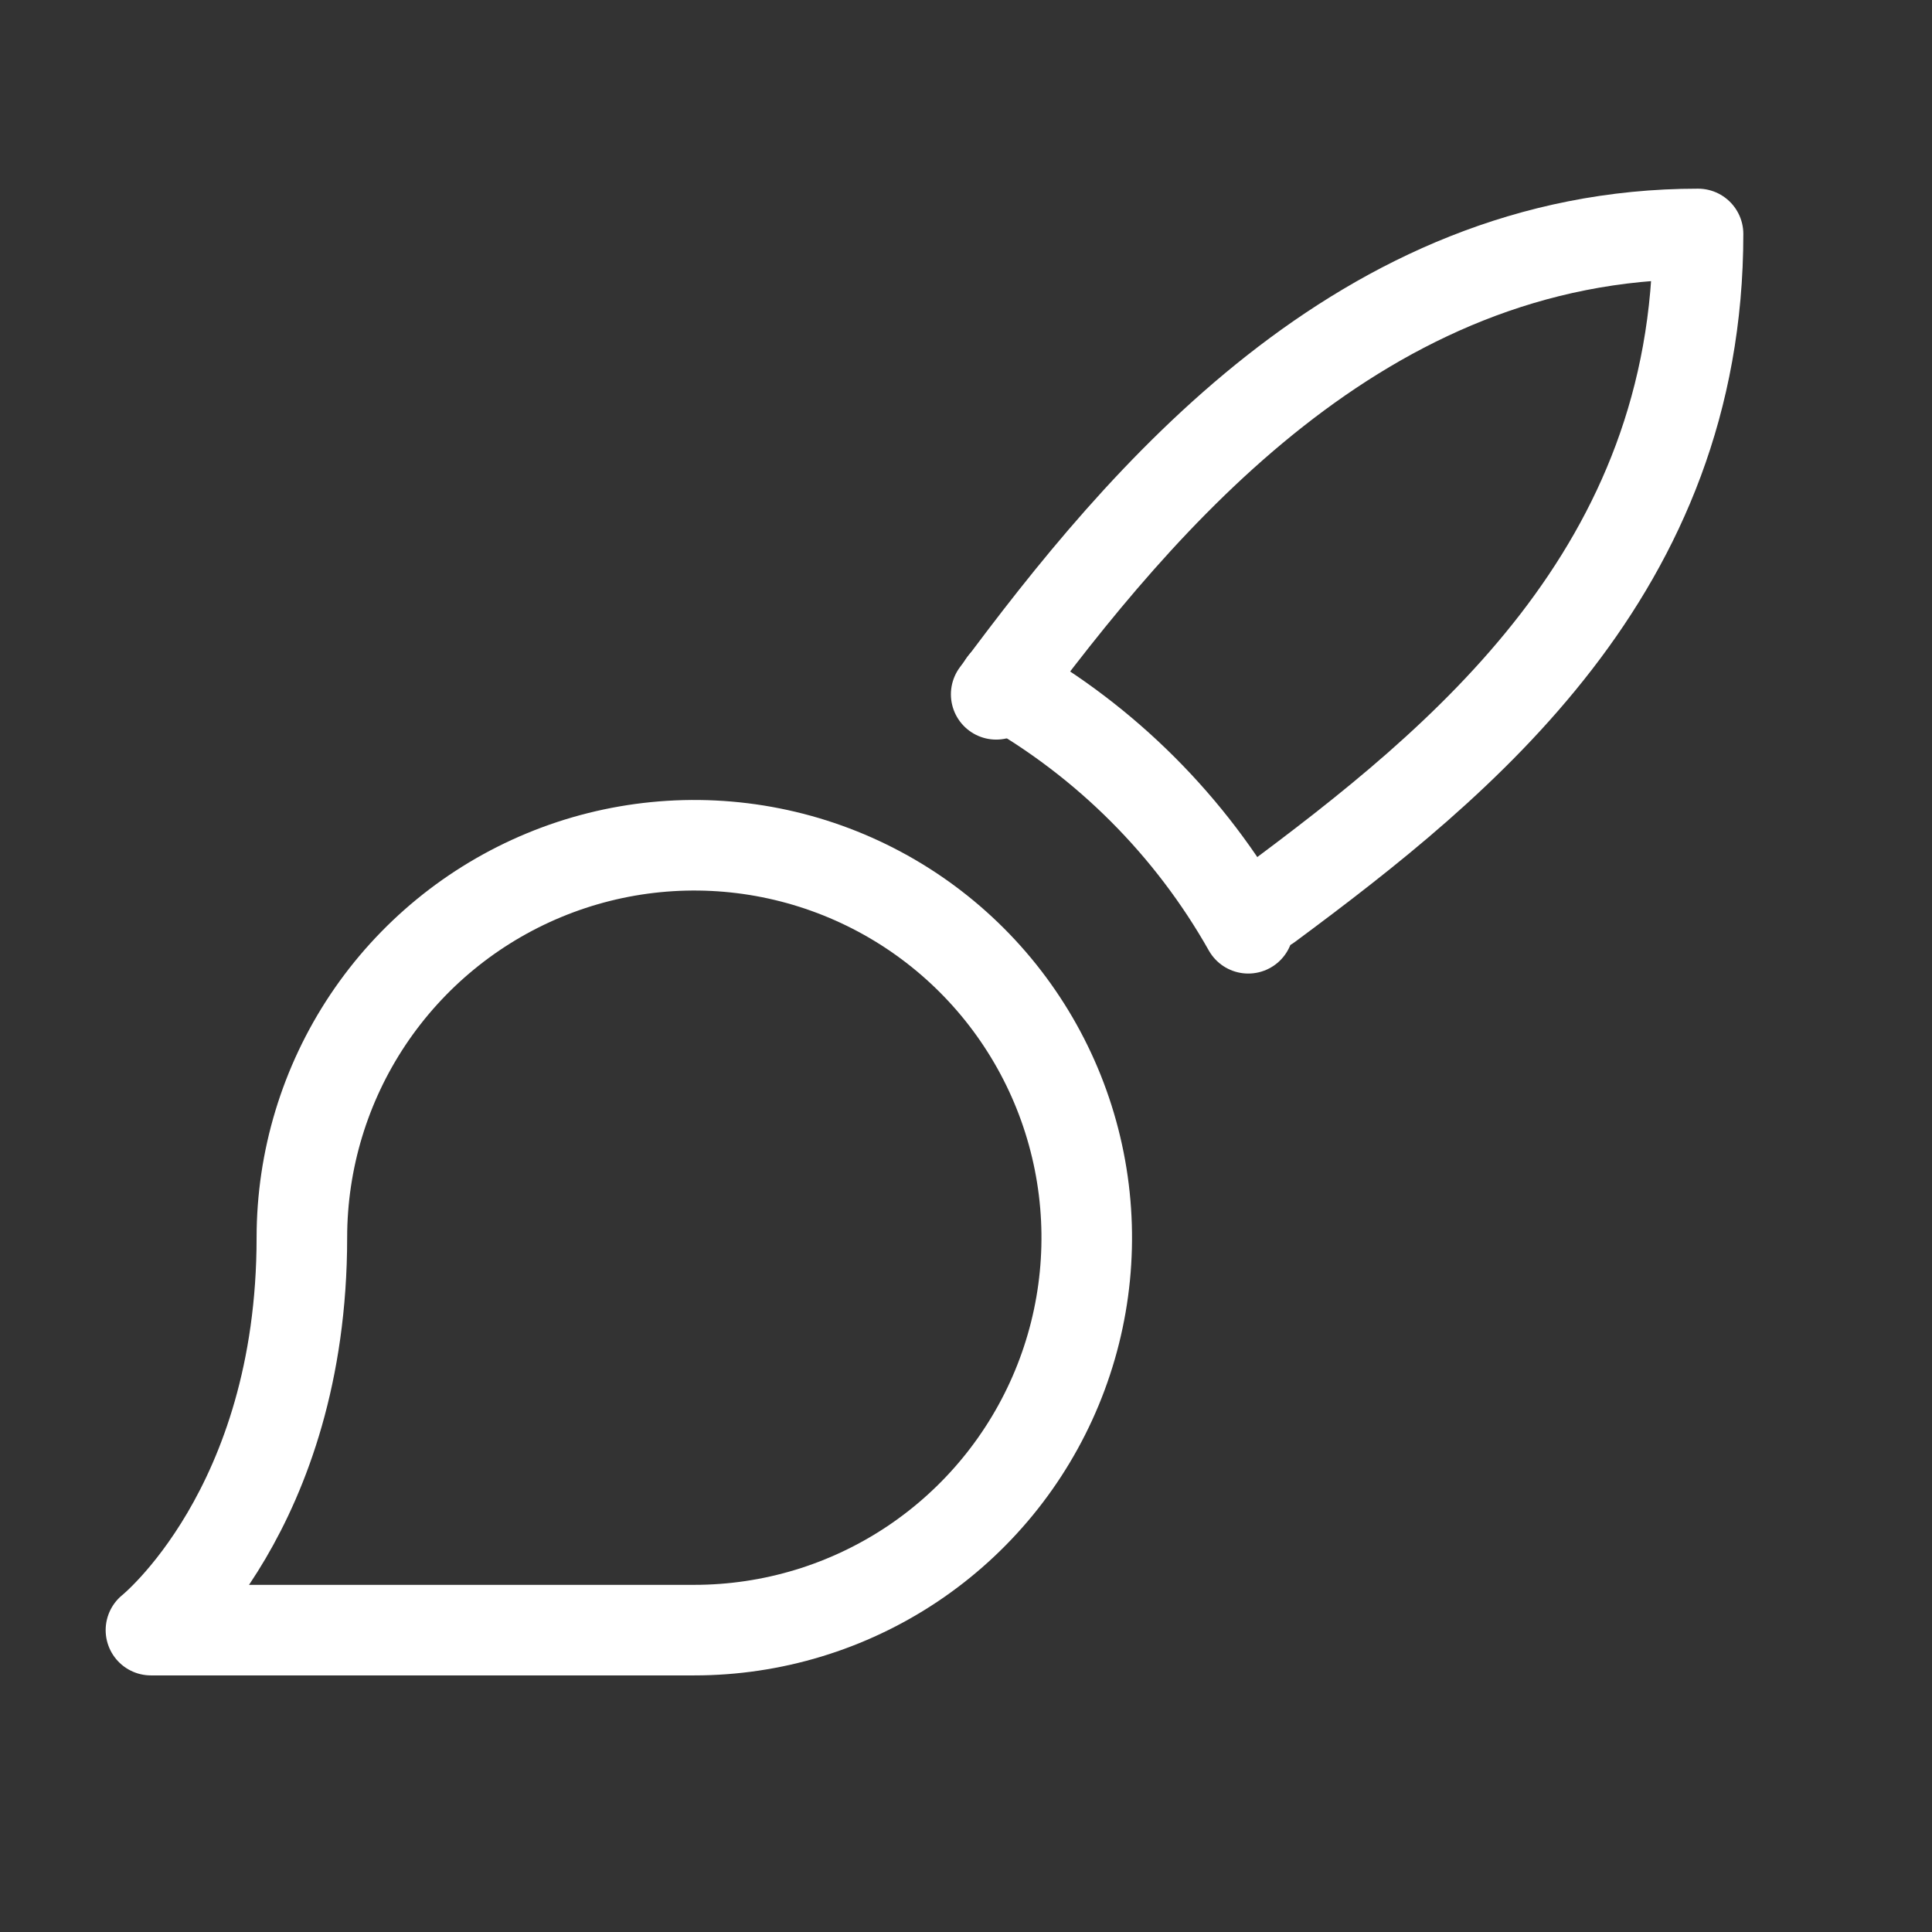 <svg width="32" height="32" viewBox="0 0 32 32" fill="none" xmlns="http://www.w3.org/2000/svg">
<rect x="0" y="0" width="32" height="32" fill="#333333" stroke="none"/>
<path d="M2.5 27H11.5C12.786 27 14.042 26.619 15.111 25.905C16.18 25.19 17.013 24.175 17.505 22.987C17.997 21.8 18.126 20.493 17.875 19.232C17.624 17.971 17.005 16.813 16.096 15.904C15.187 14.995 14.029 14.376 12.768 14.125C11.507 13.874 10.2 14.003 9.013 14.495C7.825 14.987 6.81 15.82 6.095 16.889C5.381 17.958 5 19.214 5 20.5C5 25 2.5 27 2.5 27Z" stroke="white" stroke-width="1.5" stroke-linecap="round" stroke-linejoin="round"/>
<path d="M16.5 11.5C18.9 8.262 22.55 3.875 28.125 3.875C28.125 9.45 24.238 12.6 21 15" stroke="white" stroke-width="1.5" stroke-linecap="round" stroke-linejoin="round"/>
<path d="M16.625 11.325C18.319 12.281 19.719 13.681 20.675 15.375" stroke="white" stroke-width="1.5" stroke-linecap="round" stroke-linejoin="round"/>
</svg>
